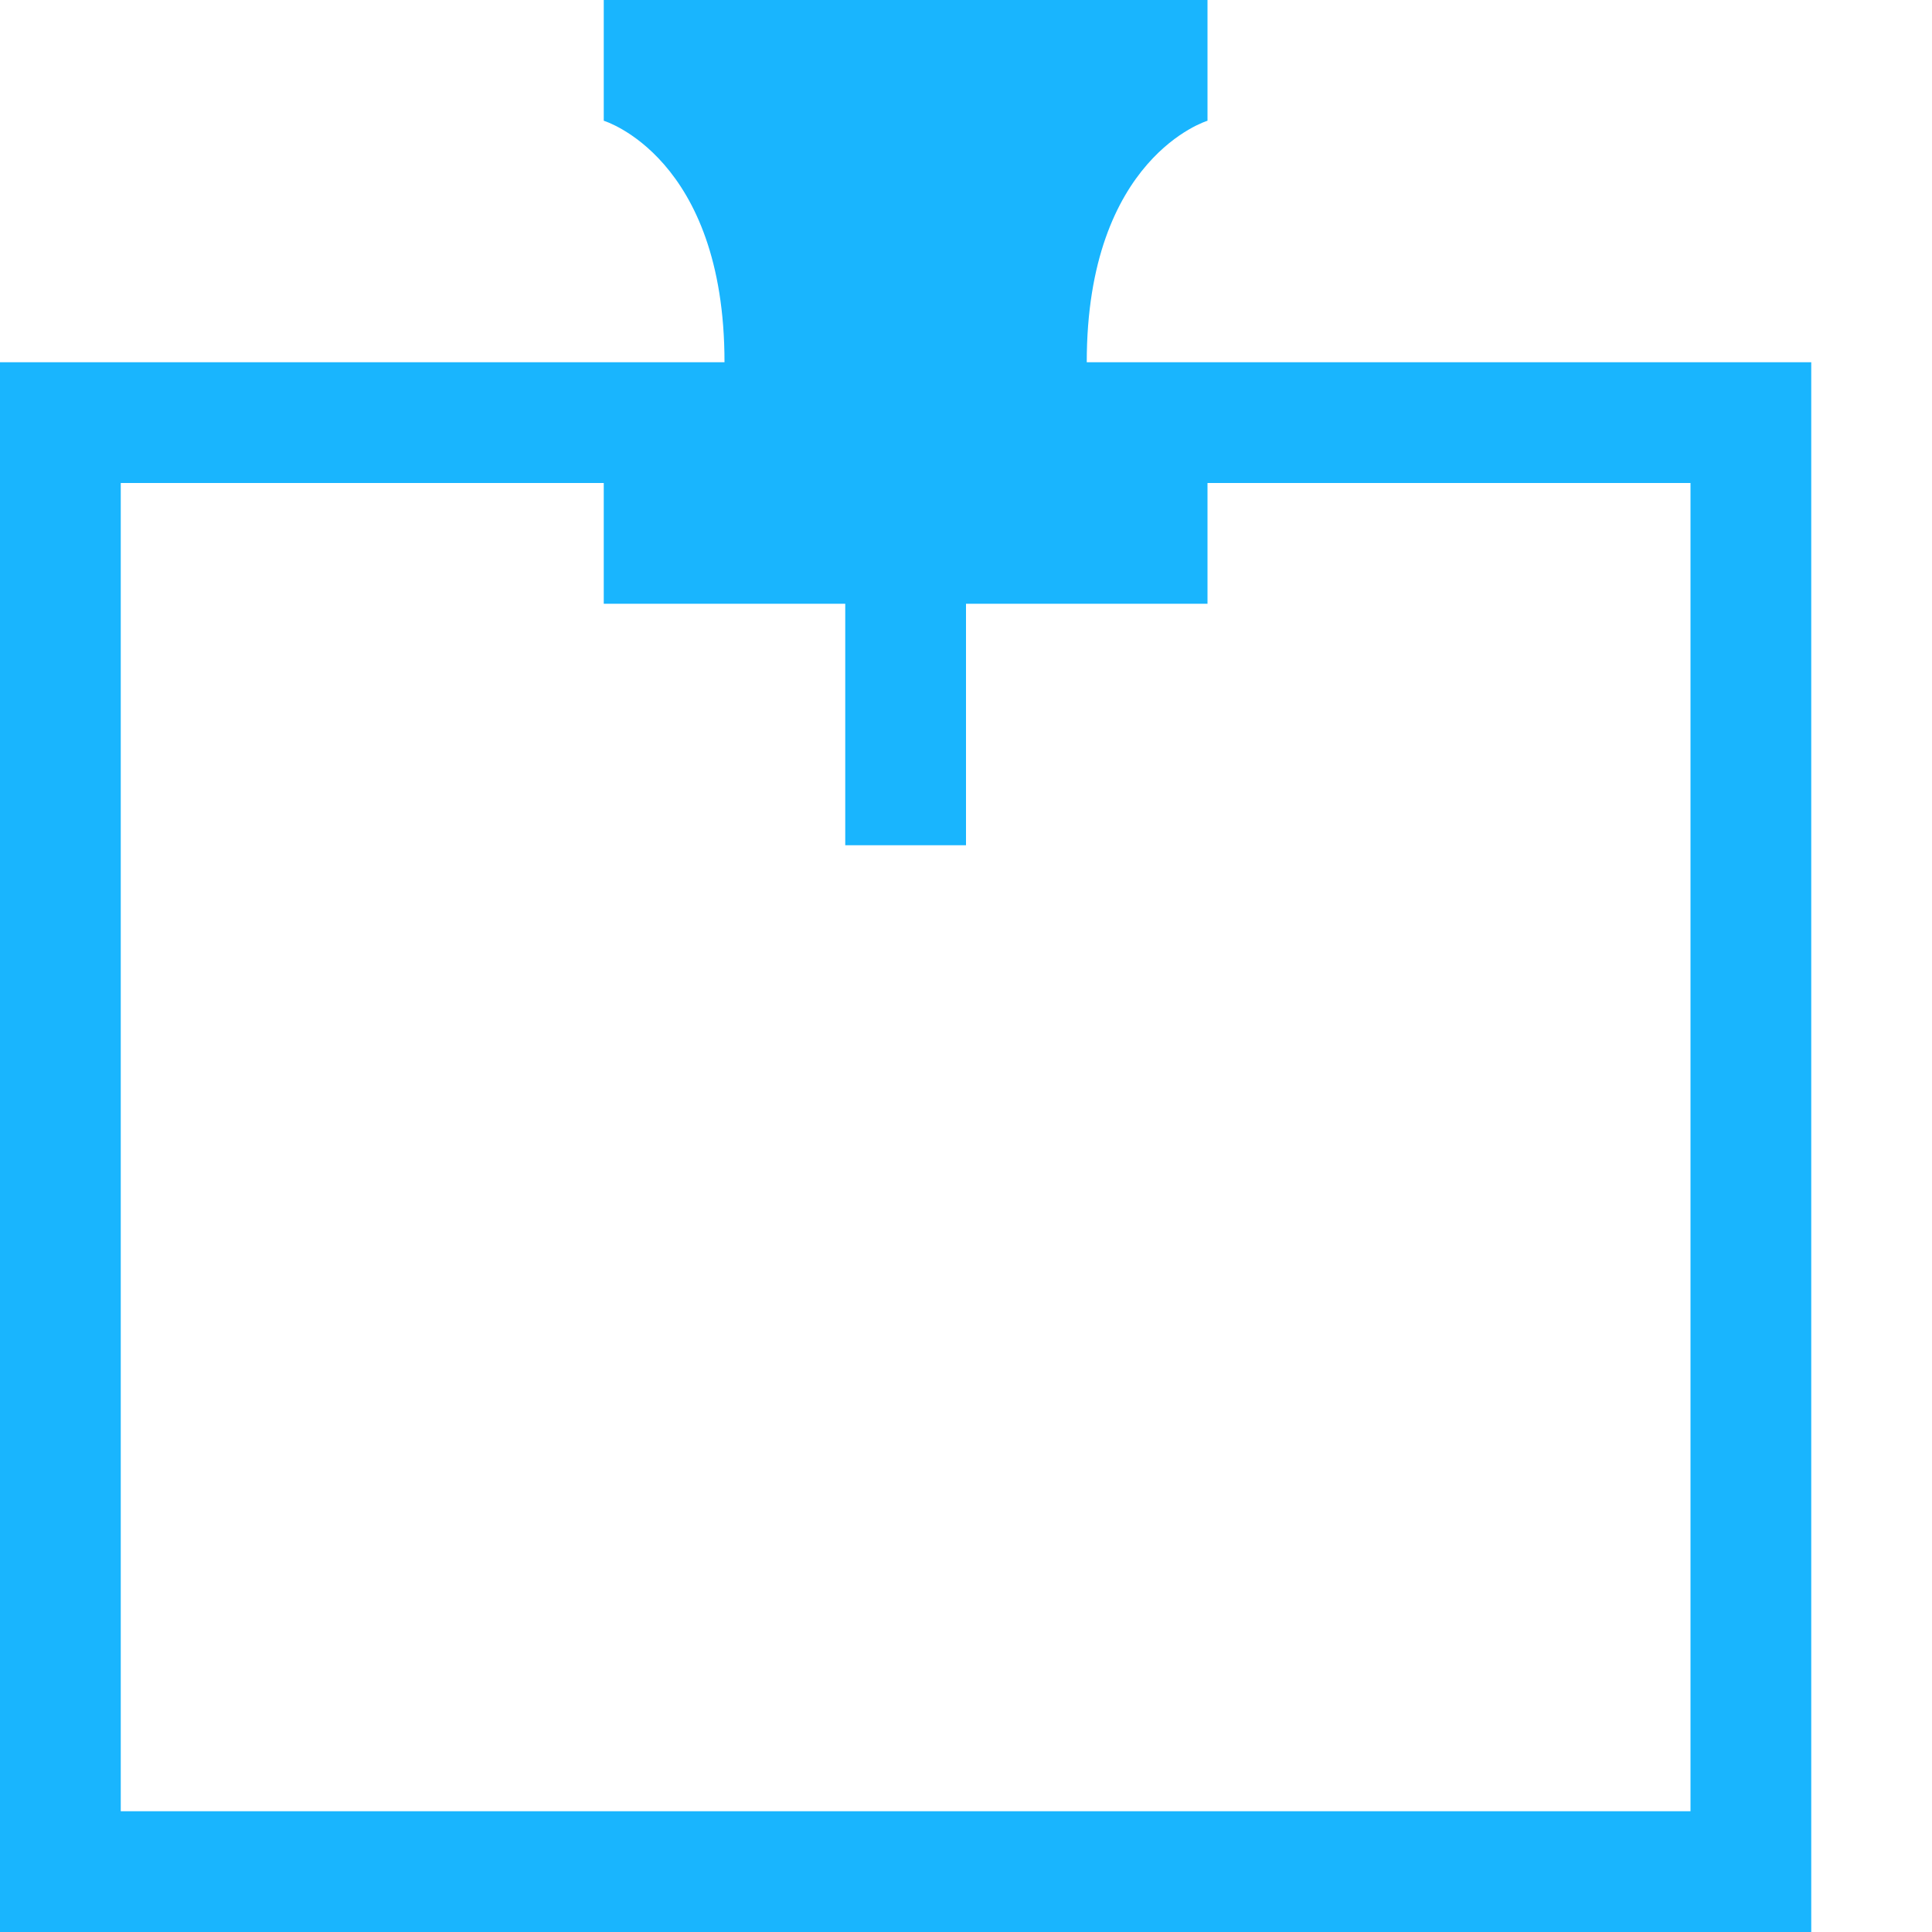 <?xml version="1.0" encoding="utf-8"?>
<!-- Generated by IcoMoon.io -->
<!DOCTYPE svg PUBLIC "-//W3C//DTD SVG 1.1//EN" "http://www.w3.org/Graphics/SVG/1.1/DTD/svg11.dtd">
<svg xmlns="http://www.w3.org/2000/svg" xmlns:xlink="http://www.w3.org/1999/xlink" version="1.1" width="512px" height="512px" viewBox="0 0 16 16">
<path fill="#19b5fe" d="M9 3c0 0 0 0 0 0 0-1.7 1-2 1-2v-1h-5v1c0 0 1 0.3 1 2 0 0 0 0 0 0h-6v13h15v-13h-6zM14 15h-13v-11h4v1h2v2h1v-2h2v-1h4v11z"/>
</svg>
